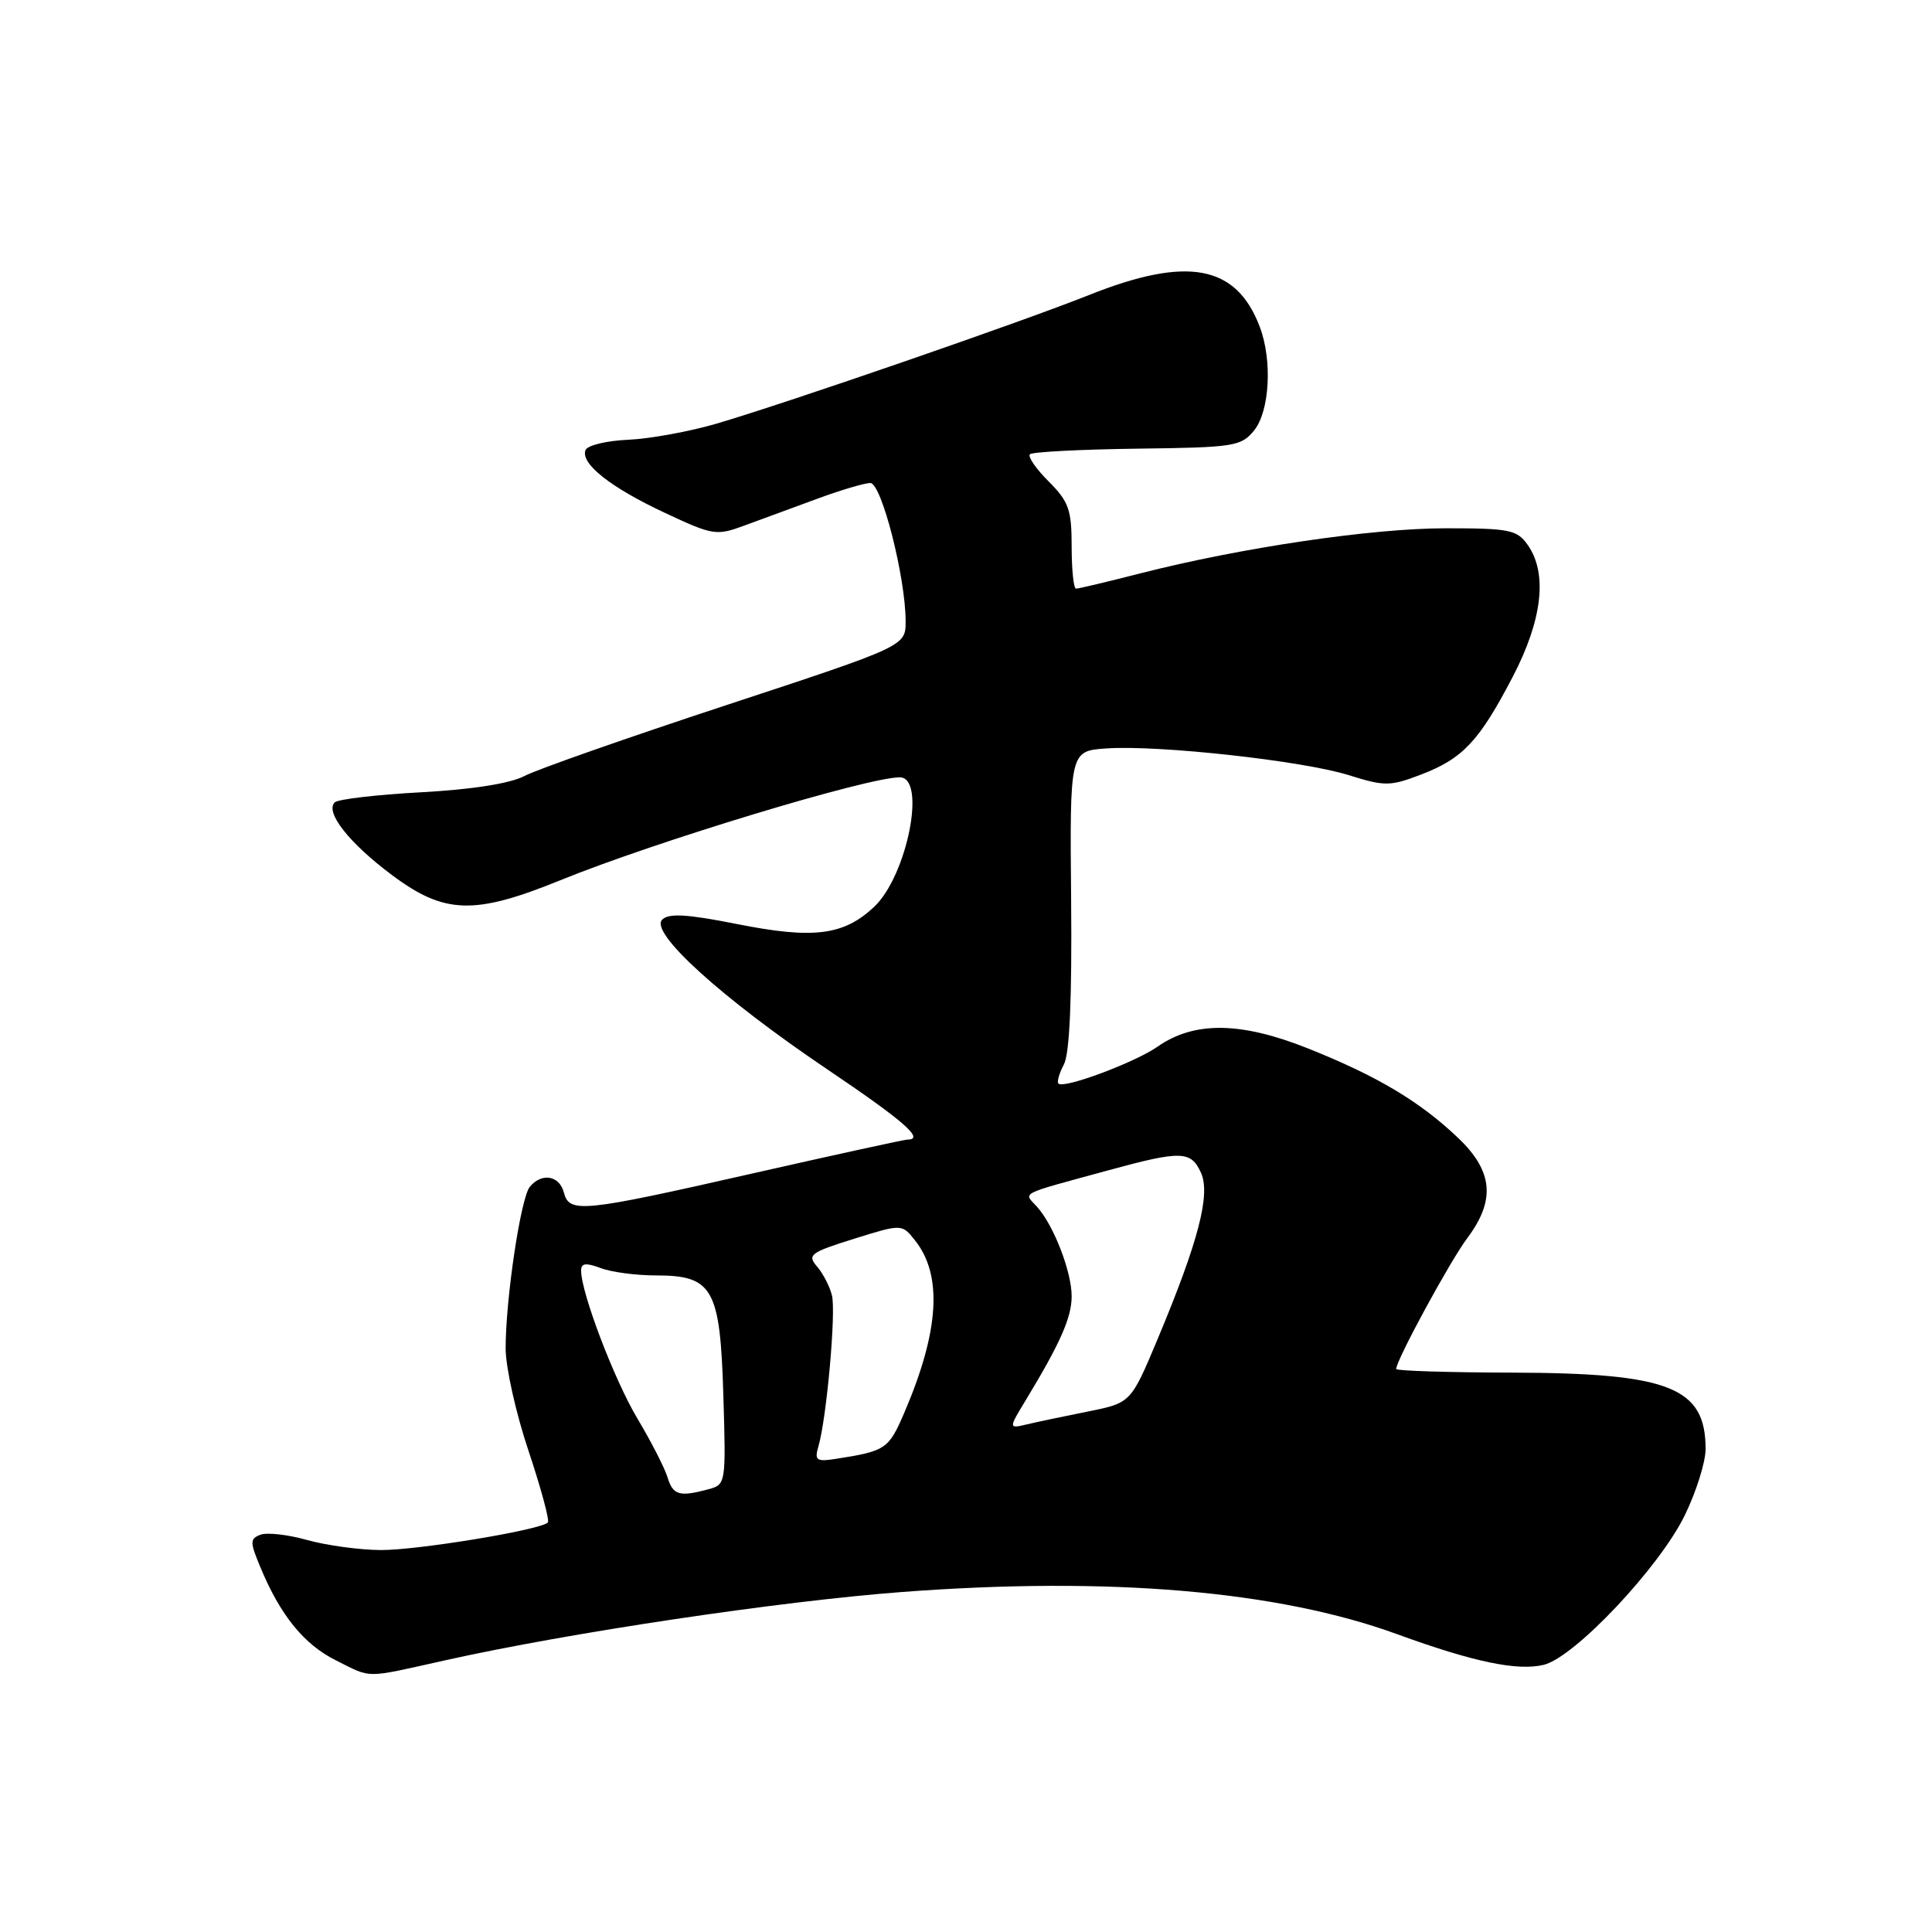 <?xml version="1.0" encoding="UTF-8" standalone="no"?>
<!DOCTYPE svg PUBLIC "-//W3C//DTD SVG 1.1//EN" "http://www.w3.org/Graphics/SVG/1.1/DTD/svg11.dtd" >
<svg xmlns="http://www.w3.org/2000/svg" xmlns:xlink="http://www.w3.org/1999/xlink" version="1.1" viewBox="0 0 256 256">
 <g >
 <path fill="currentColor"
d=" M 59.03 219.99 C 75.41 216.34 103.25 212.18 119.50 210.95 C 146.97 208.87 169.33 210.77 185.16 216.55 C 195.26 220.23 201.08 221.44 204.55 220.60 C 208.65 219.60 219.88 207.69 223.25 200.77 C 224.76 197.67 226.00 193.72 226.00 192.00 C 226.00 183.83 221.21 181.94 200.39 181.88 C 191.92 181.86 185.00 181.64 185.00 181.40 C 185.00 180.24 192.13 167.11 194.42 164.06 C 198.18 159.04 197.84 155.21 193.25 150.82 C 188.16 145.96 182.50 142.58 173.26 138.90 C 164.39 135.37 158.23 135.30 153.38 138.69 C 150.37 140.79 140.96 144.30 140.25 143.58 C 140.02 143.36 140.35 142.22 140.97 141.05 C 141.73 139.64 142.05 132.34 141.93 119.21 C 141.75 99.50 141.75 99.50 146.63 99.17 C 153.57 98.70 172.57 100.80 178.68 102.70 C 183.49 104.21 184.19 104.20 188.28 102.64 C 193.83 100.52 196.00 98.21 200.45 89.67 C 204.38 82.12 205.08 75.99 202.44 72.22 C 201.02 70.20 200.06 70.00 191.54 70.00 C 181.79 70.00 164.46 72.56 151.03 75.99 C 146.71 77.10 142.90 78.00 142.58 78.00 C 142.26 78.00 142.00 75.49 142.00 72.42 C 142.00 67.54 141.62 66.47 138.96 63.80 C 137.28 62.13 136.16 60.50 136.47 60.19 C 136.79 59.88 143.19 59.55 150.70 59.45 C 163.55 59.29 164.46 59.15 166.18 57.03 C 168.24 54.48 168.61 47.75 166.93 43.32 C 163.82 35.09 157.34 33.89 144.28 39.10 C 135.29 42.69 104.55 53.30 95.00 56.12 C 91.42 57.17 86.14 58.14 83.26 58.27 C 80.38 58.39 77.83 59.01 77.58 59.64 C 76.90 61.43 80.90 64.59 88.13 67.97 C 94.46 70.94 94.93 71.01 98.63 69.64 C 100.76 68.86 105.08 67.27 108.23 66.11 C 111.37 64.95 114.57 64.00 115.32 64.00 C 116.81 64.00 120.00 76.52 120.00 82.33 C 120.00 85.61 120.00 85.61 96.25 93.43 C 83.19 97.73 71.15 101.95 69.50 102.82 C 67.60 103.82 62.58 104.61 55.80 104.98 C 49.92 105.30 44.77 105.90 44.35 106.32 C 43.04 107.62 46.28 111.73 51.94 115.95 C 58.90 121.15 62.85 121.27 74.24 116.64 C 86.75 111.54 114.93 103.00 119.22 103.00 C 122.80 103.00 120.20 116.08 115.80 120.19 C 111.76 123.96 107.78 124.46 97.60 122.43 C 91.00 121.12 88.61 120.99 87.74 121.86 C 86.04 123.56 95.59 132.22 109.54 141.64 C 119.78 148.54 122.59 151.00 120.25 151.00 C 119.84 151.00 110.57 153.03 99.66 155.50 C 77.01 160.64 75.44 160.79 74.71 158.00 C 74.12 155.75 71.78 155.36 70.21 157.25 C 69.00 158.70 67.00 172.08 67.00 178.67 C 67.00 181.17 68.36 187.27 70.03 192.24 C 71.69 197.21 72.85 201.49 72.59 201.74 C 71.59 202.74 55.23 205.43 50.41 205.39 C 47.62 205.37 43.25 204.77 40.70 204.06 C 38.15 203.34 35.37 203.03 34.51 203.36 C 33.10 203.90 33.10 204.32 34.53 207.73 C 37.15 214.04 40.30 217.91 44.50 220.00 C 49.35 222.42 48.12 222.42 59.03 219.99 Z  M 88.45 195.75 C 88.07 194.51 86.29 191.03 84.48 188.00 C 81.40 182.85 77.00 171.30 77.00 168.36 C 77.00 167.37 77.62 167.29 79.57 168.02 C 80.98 168.56 84.28 169.00 86.91 169.00 C 94.47 169.00 95.43 170.71 95.85 184.96 C 96.20 196.59 96.18 196.72 93.85 197.34 C 90.02 198.37 89.17 198.12 88.45 195.75 Z  M 108.45 191.63 C 109.53 187.91 110.79 173.91 110.24 171.66 C 109.95 170.47 109.06 168.74 108.26 167.82 C 106.94 166.28 107.36 165.96 113.15 164.15 C 119.50 162.17 119.50 162.17 121.23 164.34 C 124.93 168.97 124.47 176.39 119.80 187.25 C 117.74 192.03 117.36 192.28 110.67 193.32 C 108.17 193.70 107.90 193.50 108.45 191.63 Z  M 135.99 185.41 C 140.51 177.94 142.00 174.56 142.00 171.76 C 142.00 168.49 139.61 162.33 137.39 159.88 C 135.63 157.94 134.74 158.38 146.98 155.04 C 156.51 152.44 157.80 152.48 159.13 155.38 C 160.43 158.24 158.82 164.45 153.43 177.34 C 149.85 185.89 149.85 185.89 144.17 187.03 C 141.05 187.65 137.40 188.42 136.06 188.74 C 133.62 189.31 133.62 189.31 135.99 185.41 Z "/>
</g>
</svg>